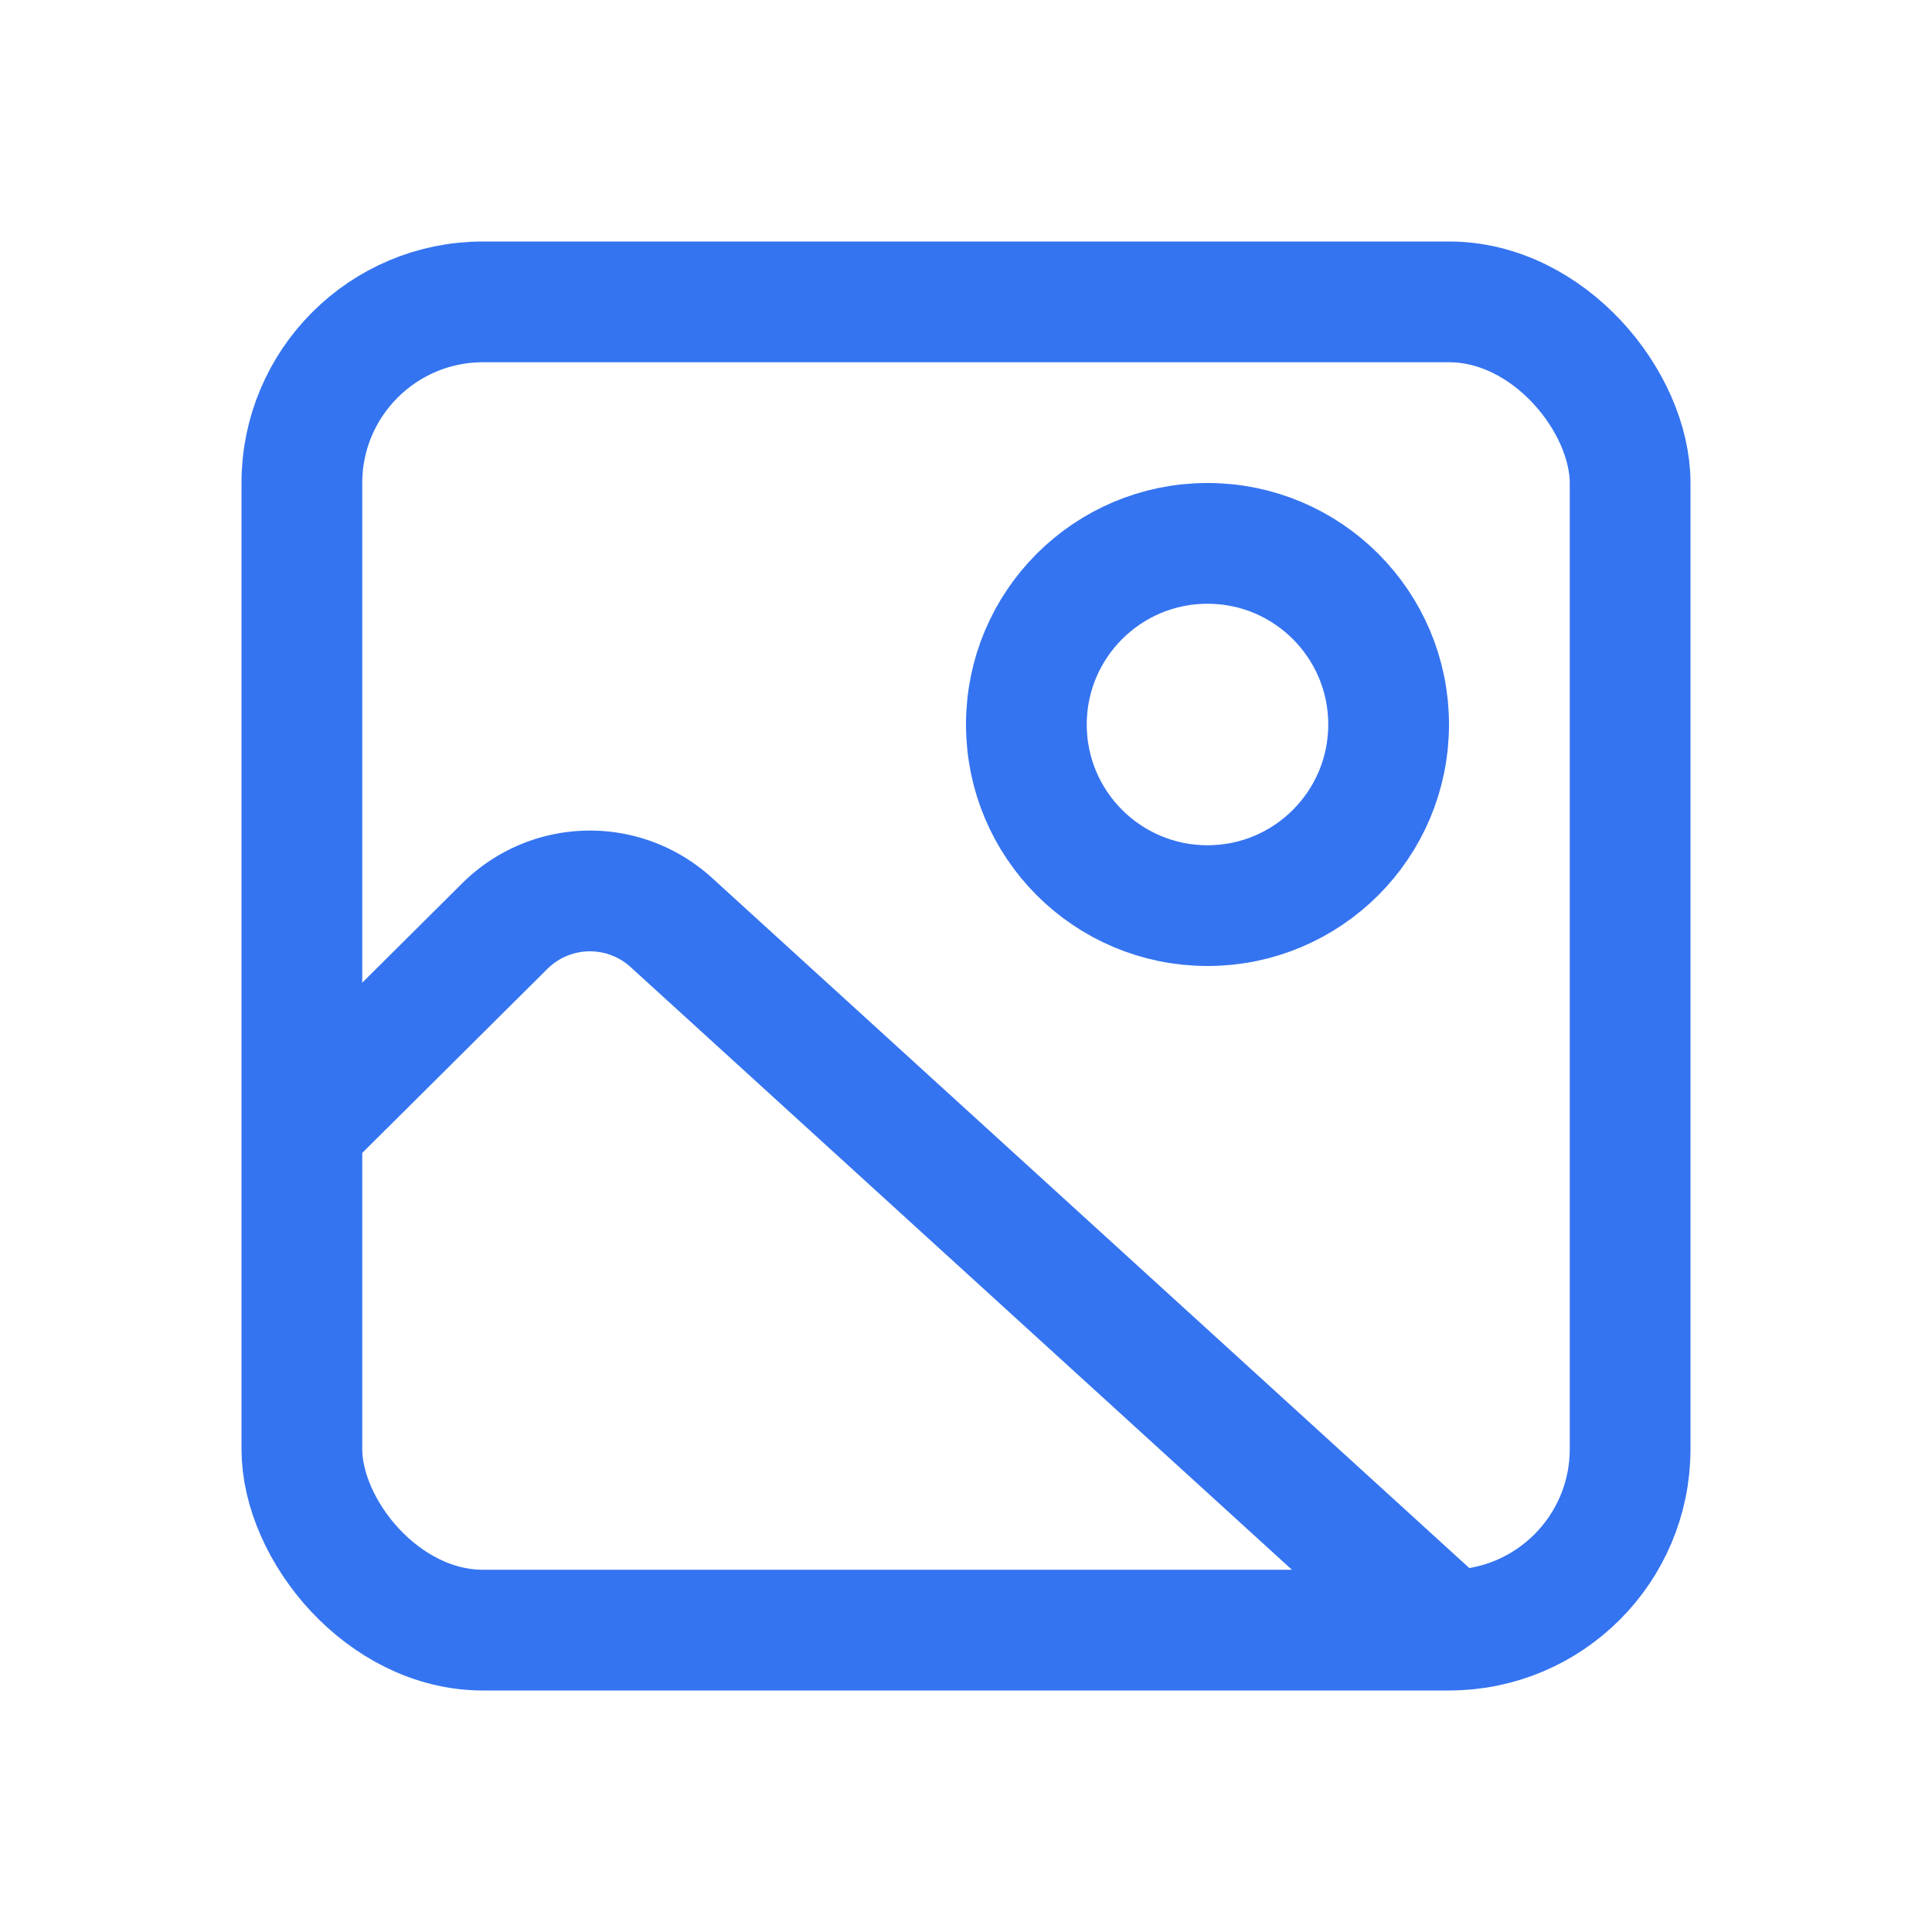 <svg xmlns="http://www.w3.org/2000/svg" fill="none" viewBox="0 0 16 16">
    <rect width="11" height="11" x="2.5" y="2.5" stroke="#3574F0" rx="1.5"/>
    <path stroke="#3574F0" d="m2.5 9.34 1.68-1.67a1 1 0 0 1 1.38-.03l6.43 5.86"/>
    <circle cx="10" cy="6" r="1.5" stroke="#3574F0"/>
</svg>